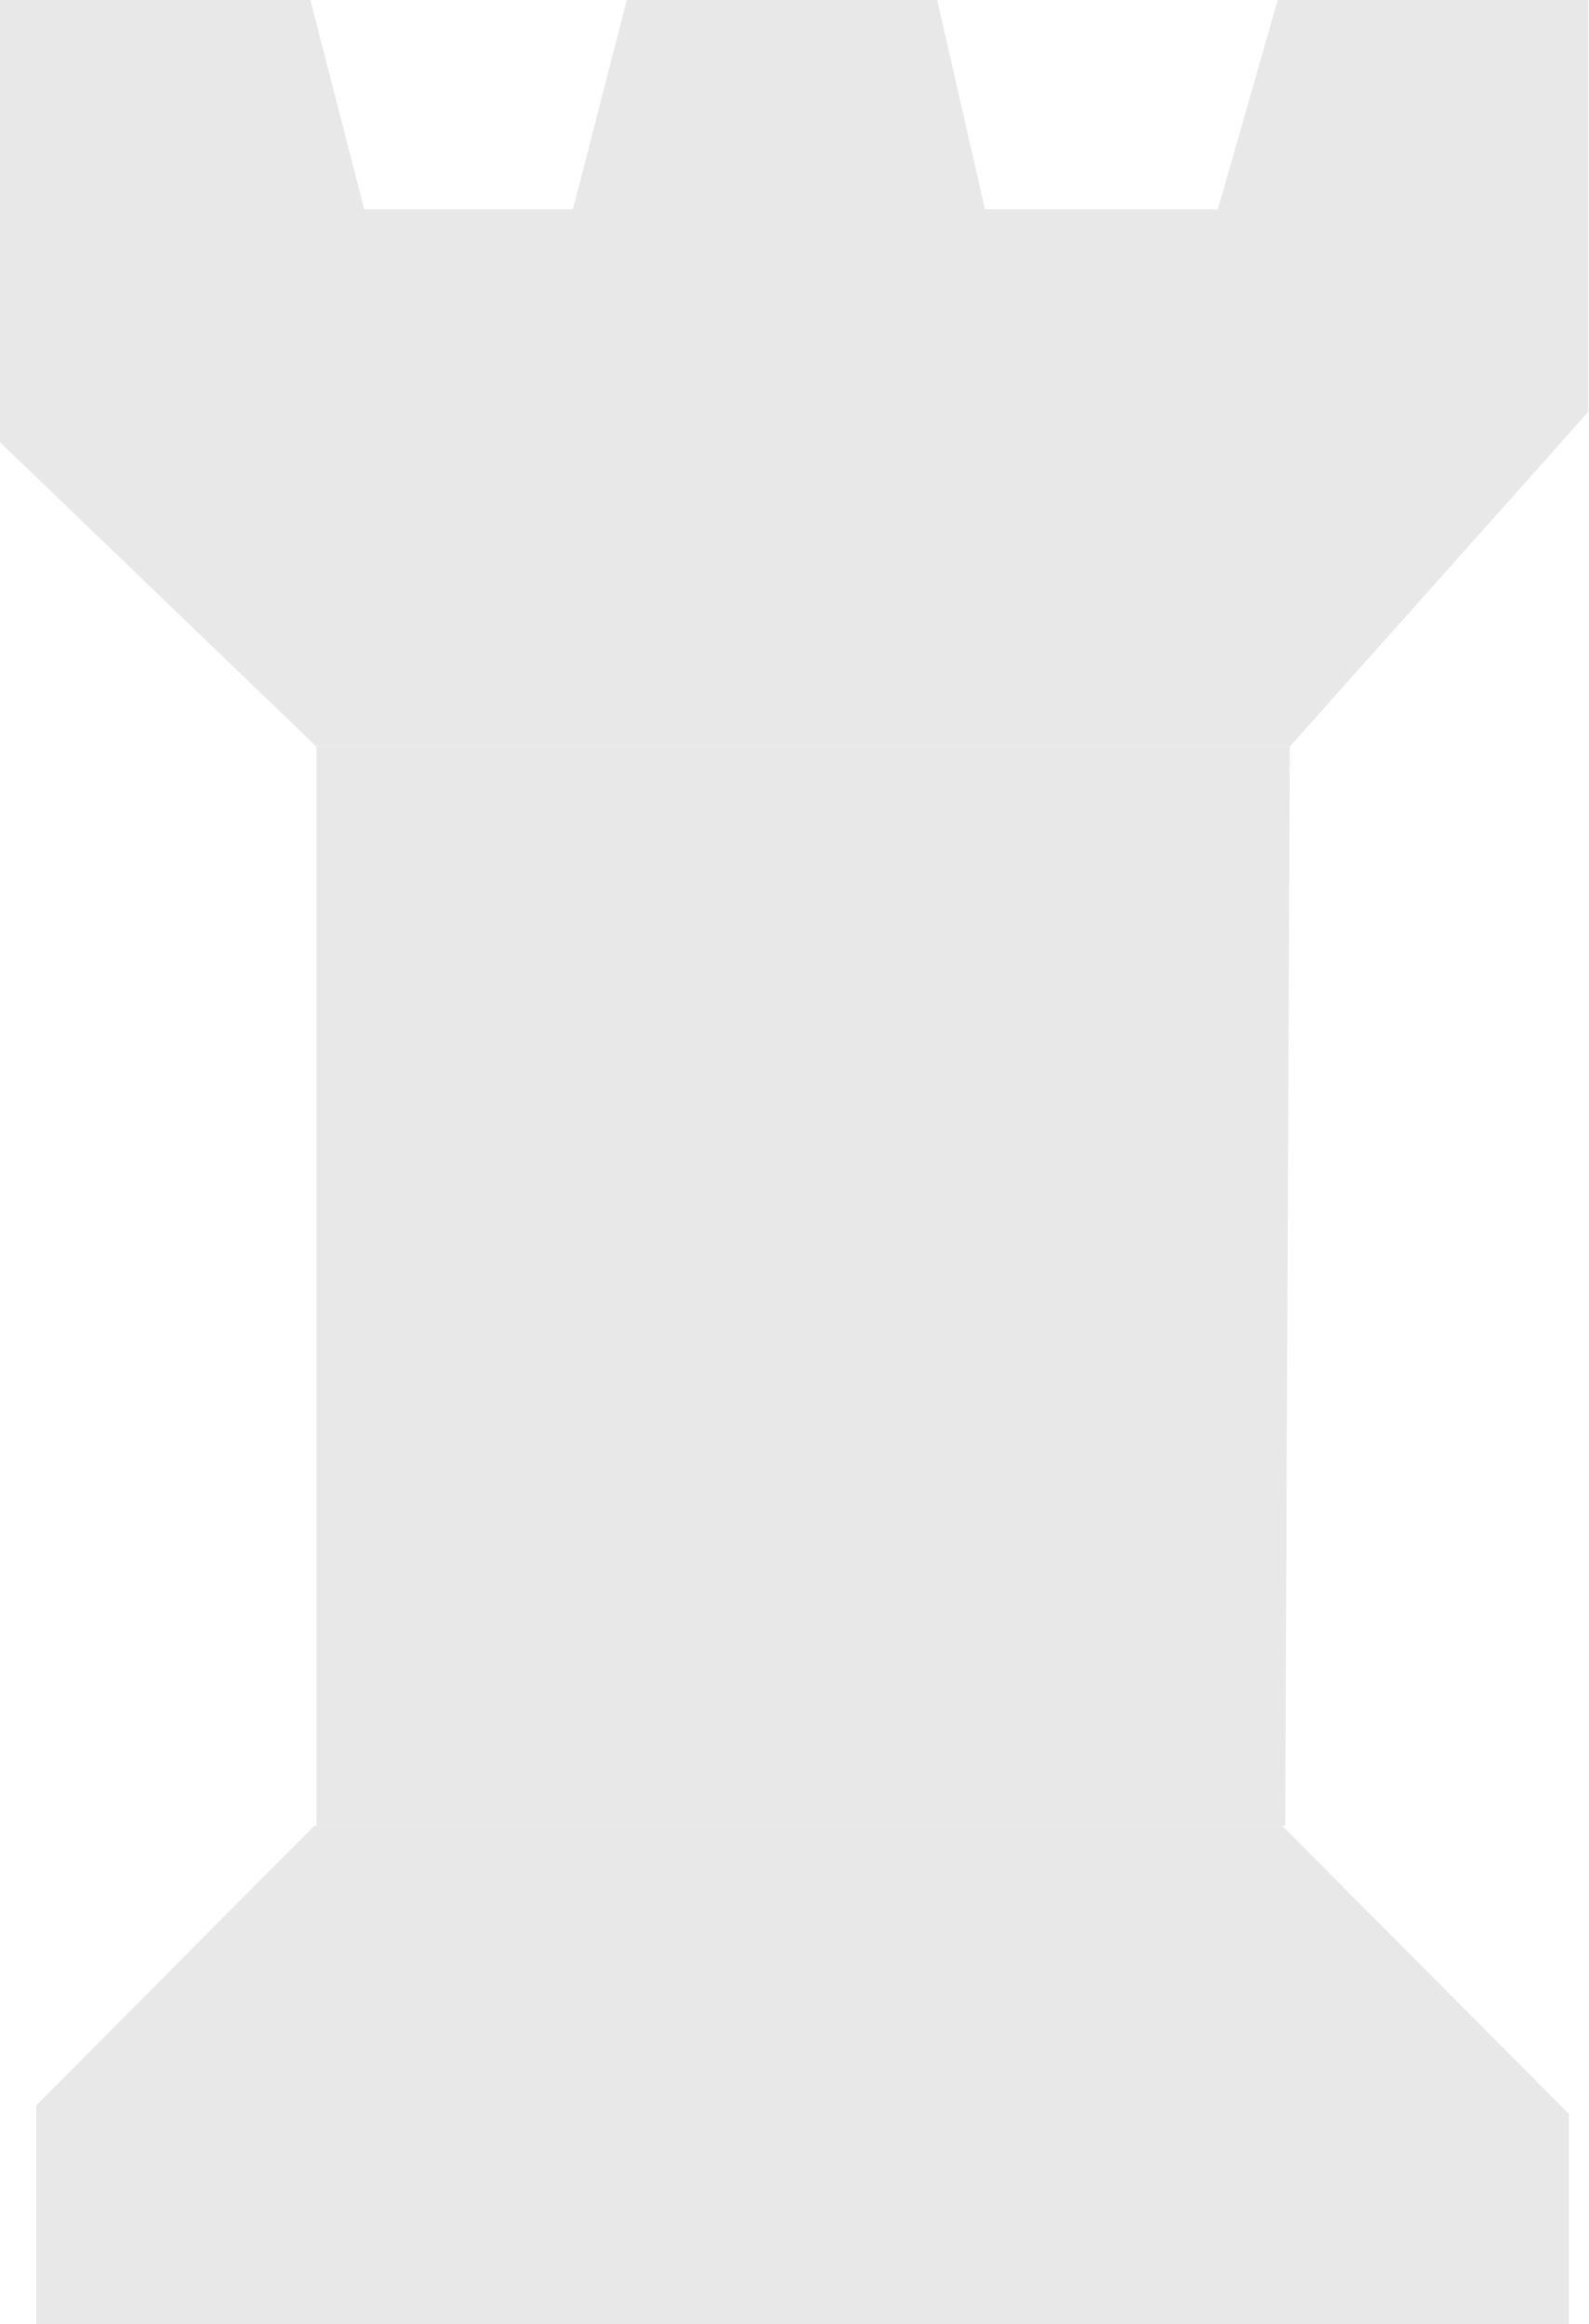 <svg width="147" height="215" viewBox="0 0 147 215" fill="none" xmlns="http://www.w3.org/2000/svg">
<path d="M29.084 168.882L3.35 194.757V215H145.147V195.548L118.621 168.882H29.084Z" fill="#E8E8E8"/>
<path d="M0 0H28.713L33.693 19.359H53.005L57.985 0H86.698L91.119 19.359H112.666L118.203 0H146.917V38.114L119.32 69.061H29.272L0 40.906V0Z" fill="#E8E8E8"/>
<path d="M29.27 69.061V80.648V168.882H118.899L119.318 69.061H29.27Z" fill="#E8E8E8"/>
</svg>
